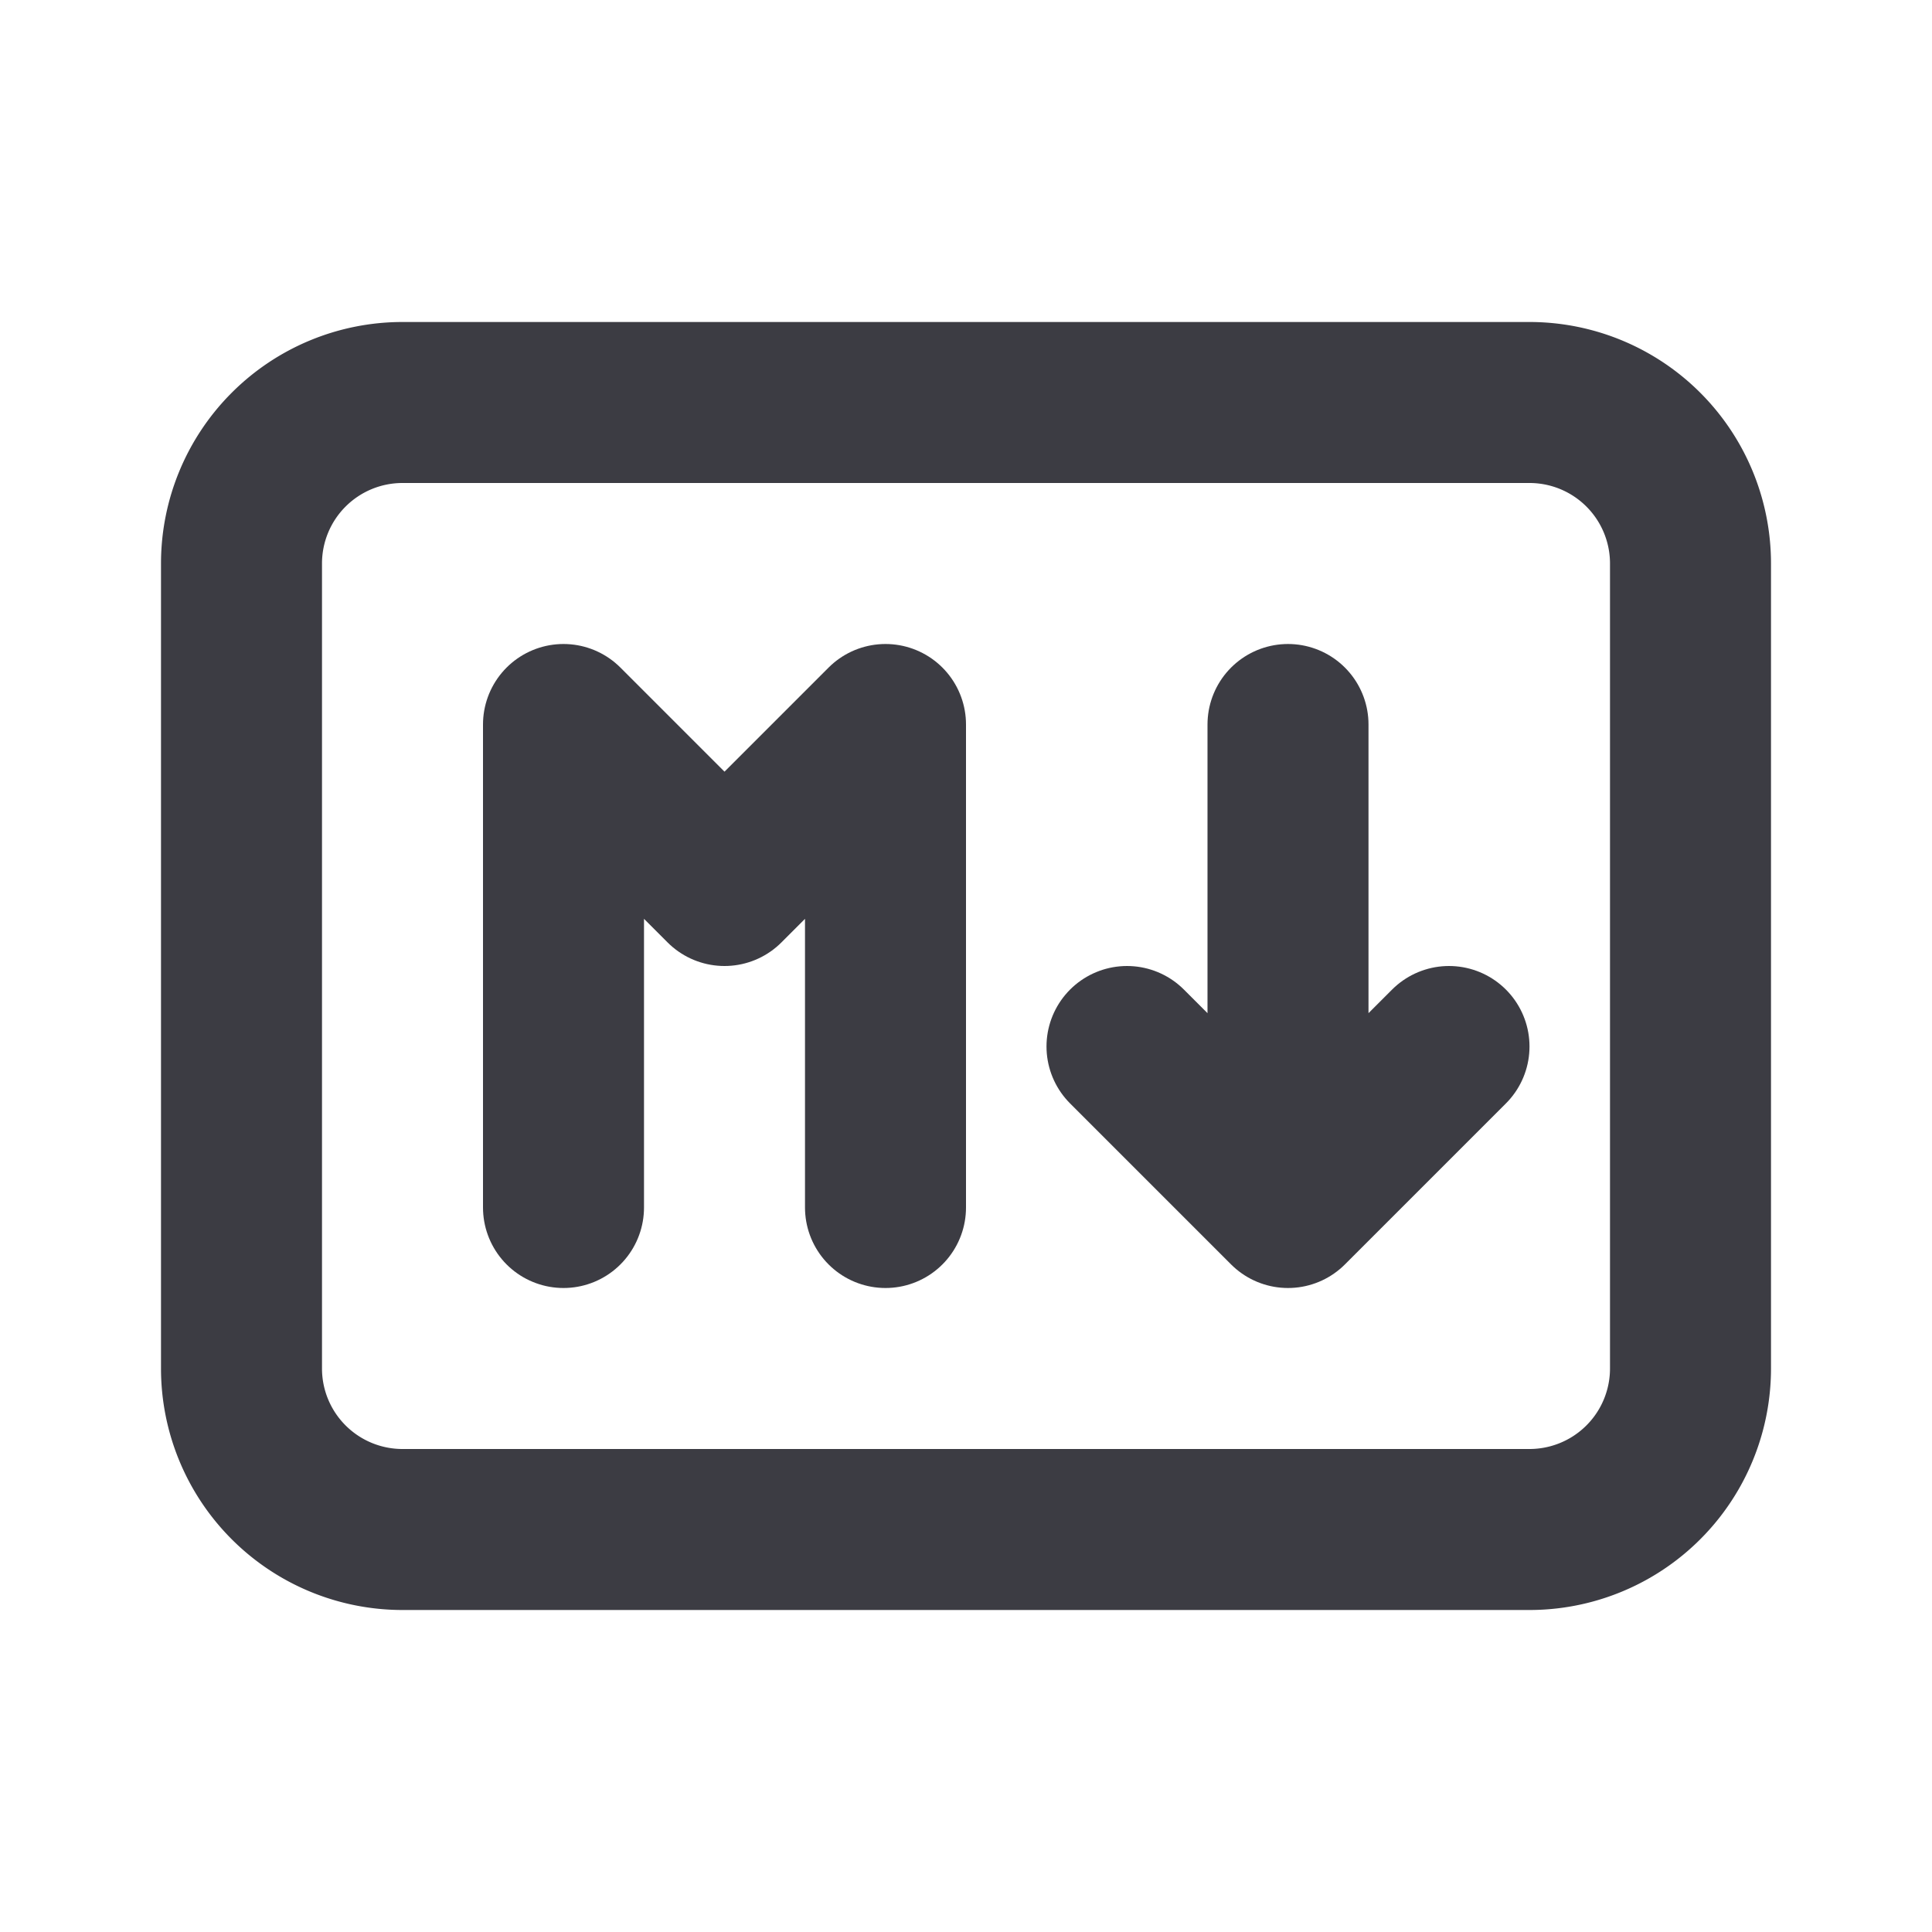 <svg xmlns="http://www.w3.org/2000/svg" width="24px" height="24px" viewBox="0 0 24 24">
    <g fill="none" stroke="#3c3c43" stroke-linecap="round" stroke-linejoin="round" stroke-width="2">
        <path d="M3 7a2 2 0 0 1 2-2h14a2 2 0 0 1 2 2v10a2 2 0 0 1-2 2H5a2 2 0 0 1-2-2z" />
        <path d="M7 15V9l2 2l2-2v6m3-2l2 2l2-2m-2 2V9" />
    </g>
</svg>
